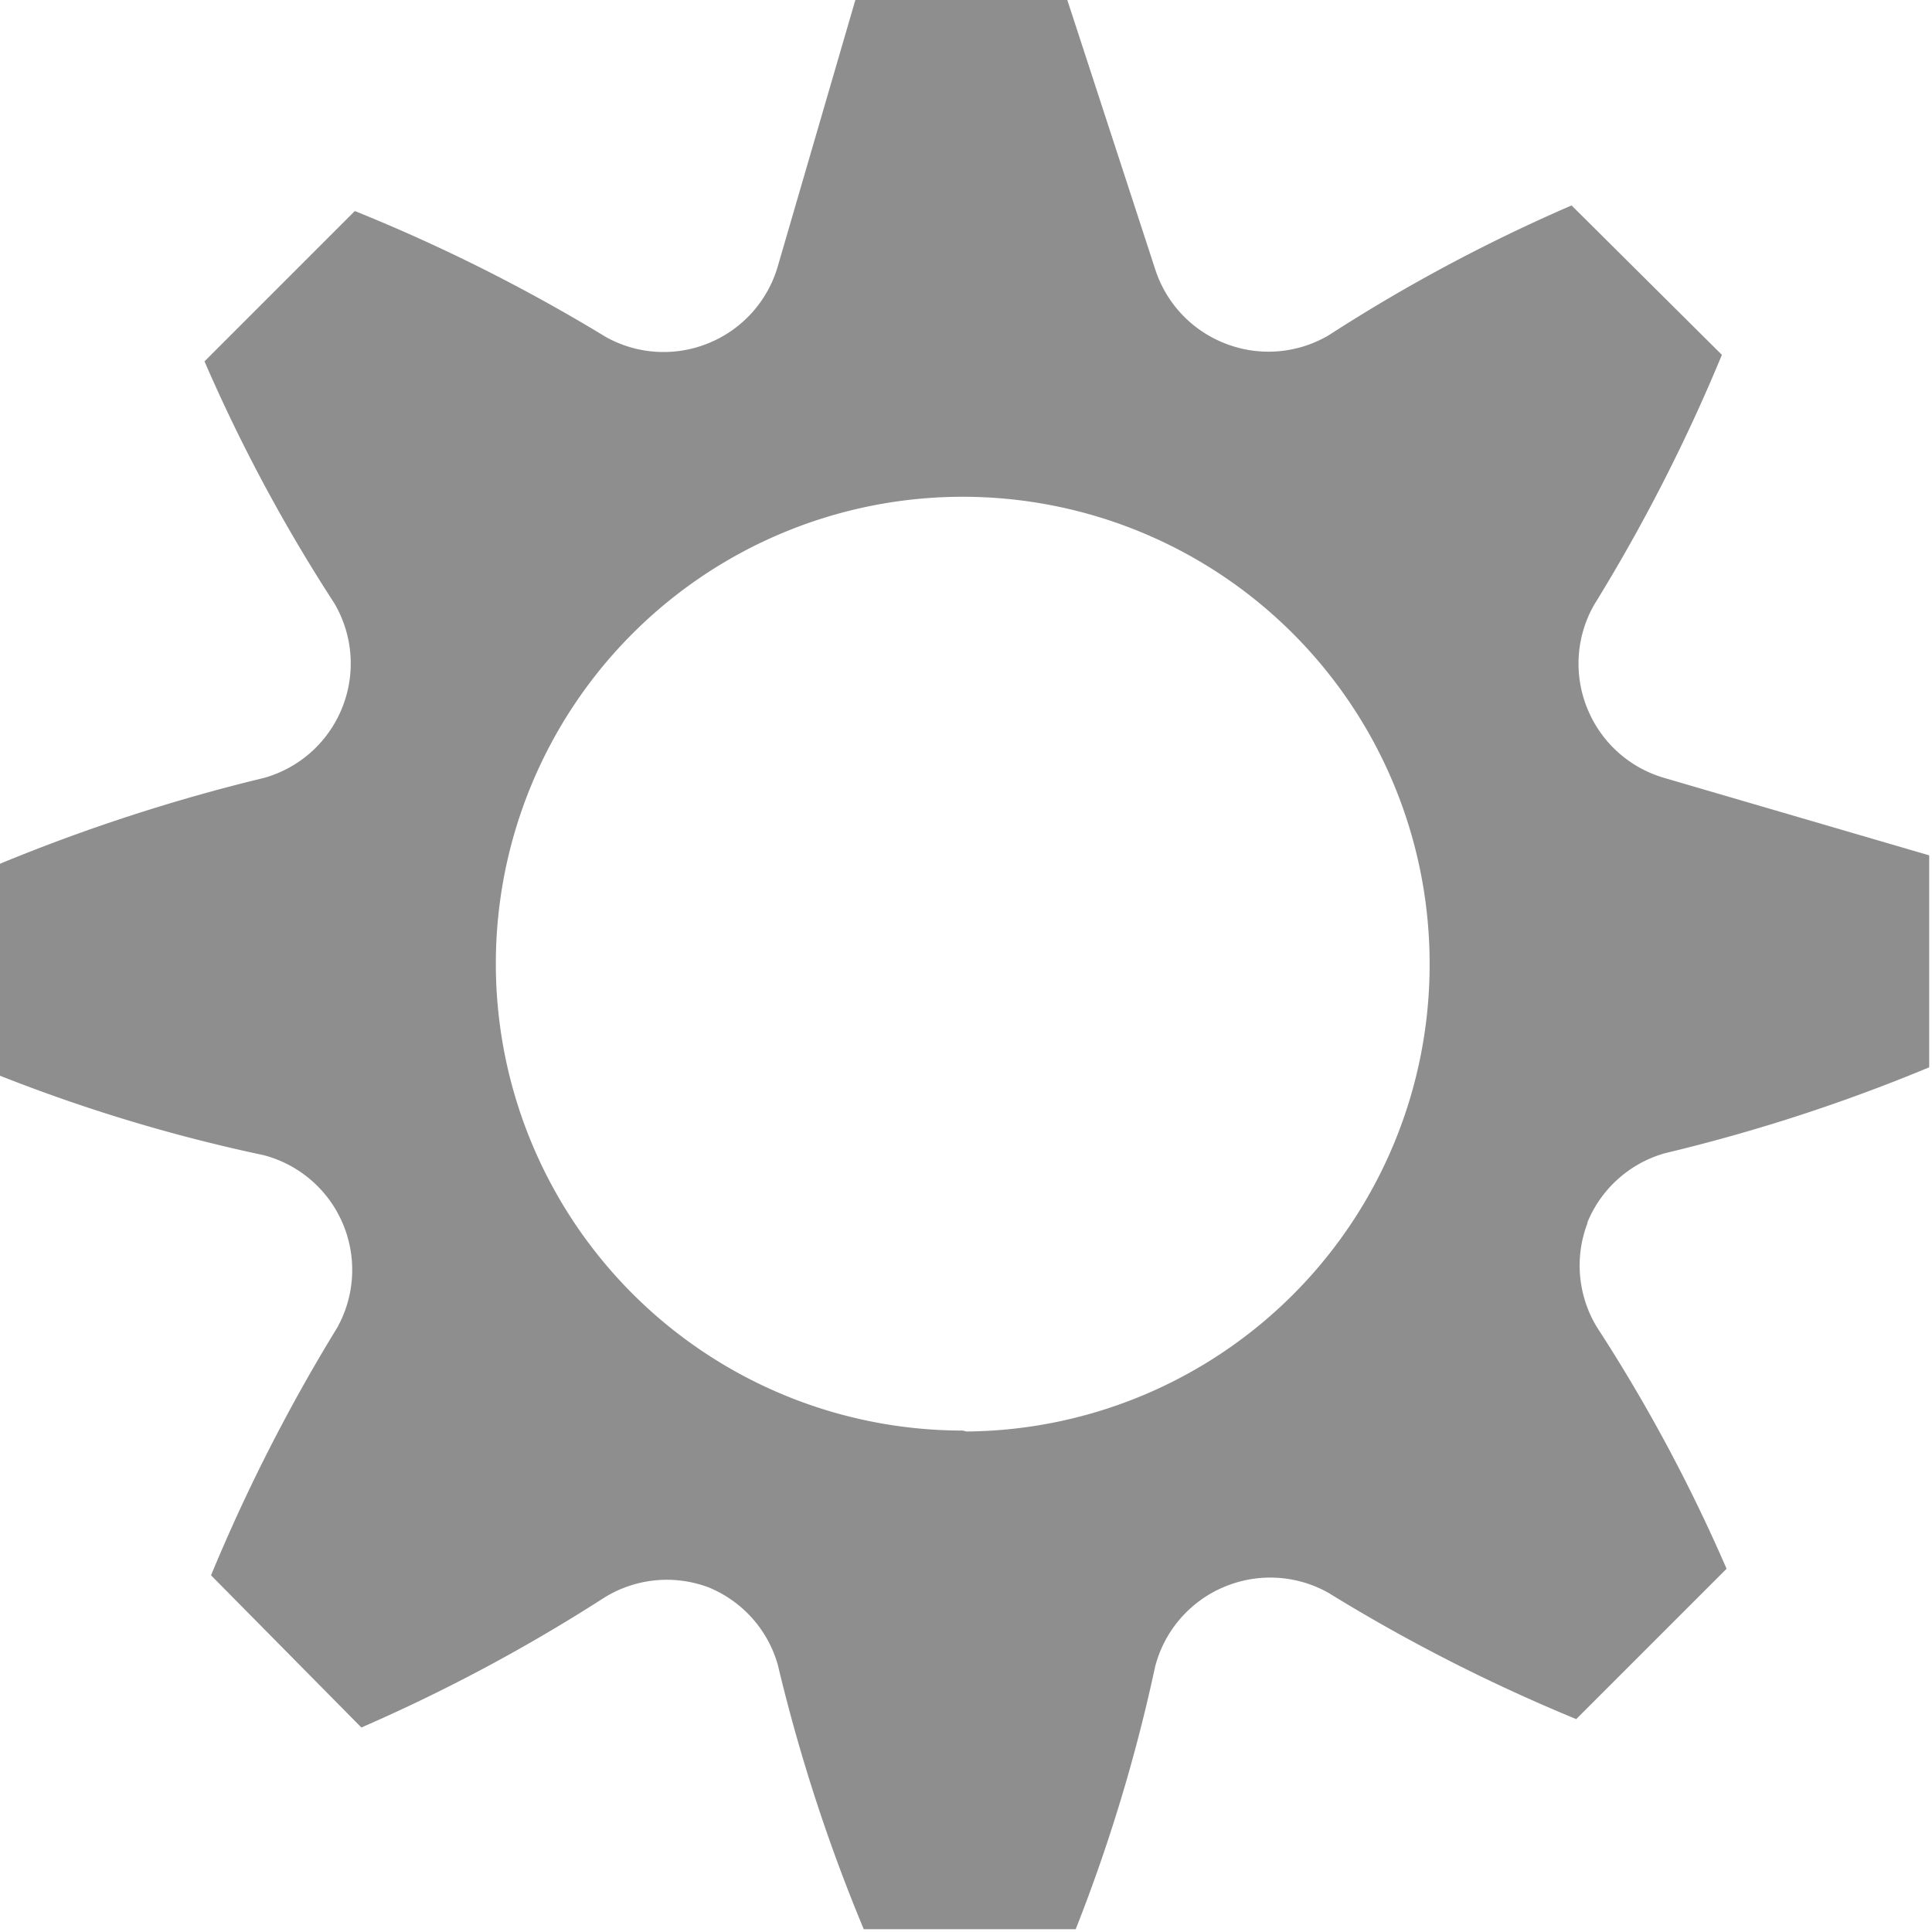 <?xml version="1.0" ?><svg viewBox="0 0 20.69 20.69" xmlns="http://www.w3.org/2000/svg"><defs><style>.cls-1{fill:#8e8e8e;}</style></defs><title/><g data-name="Layer 2" id="Layer_2"><g data-name="Layer 1" id="Layer_1-2"><path class="cls-1" d="M17,13.09a1.27,1.27,0,0,1,.83-.74,18.62,18.62,0,0,0,2.83-.92V9.16l-2.84-.83A1.27,1.27,0,0,1,17,7.59v0a1.27,1.27,0,0,1,.07-1.11A18.71,18.71,0,0,0,18.44,3.8l-1.61-1.6a17.84,17.84,0,0,0-2.6,1.39,1.27,1.27,0,0,1-1.13.08h0a1.27,1.27,0,0,1-.73-.79L11.43,0H9.16L8.33,2.85a1.27,1.27,0,0,1-.73.82h0a1.27,1.27,0,0,1-1.11-.06A18.43,18.43,0,0,0,3.8,2.26L2.19,3.87A17.59,17.59,0,0,0,3.58,6.46a1.27,1.27,0,0,1,.08,1.13h0a1.27,1.27,0,0,1-.83.74A19.24,19.24,0,0,0,0,9.25v2.27a17.58,17.58,0,0,0,2.82.85,1.27,1.27,0,0,1,.79,1.85,18.89,18.89,0,0,0-1.35,2.65L3.87,18.5a18.29,18.29,0,0,0,2.6-1.39A1.27,1.27,0,0,1,7.59,17h0a1.27,1.27,0,0,1,.74.83,18.46,18.46,0,0,0,.92,2.83h2.27a17.86,17.86,0,0,0,.85-2.81,1.27,1.27,0,0,1,.75-.86h0a1.27,1.27,0,0,1,1.11.07,18.41,18.41,0,0,0,2.65,1.35l1.61-1.61a17.55,17.55,0,0,0-1.39-2.59A1.27,1.27,0,0,1,17,13.1Zm-6.69,2.23a5,5,0,1,1,5-5A5,5,0,0,1,10.35,15.33Z"/></g></g></svg>